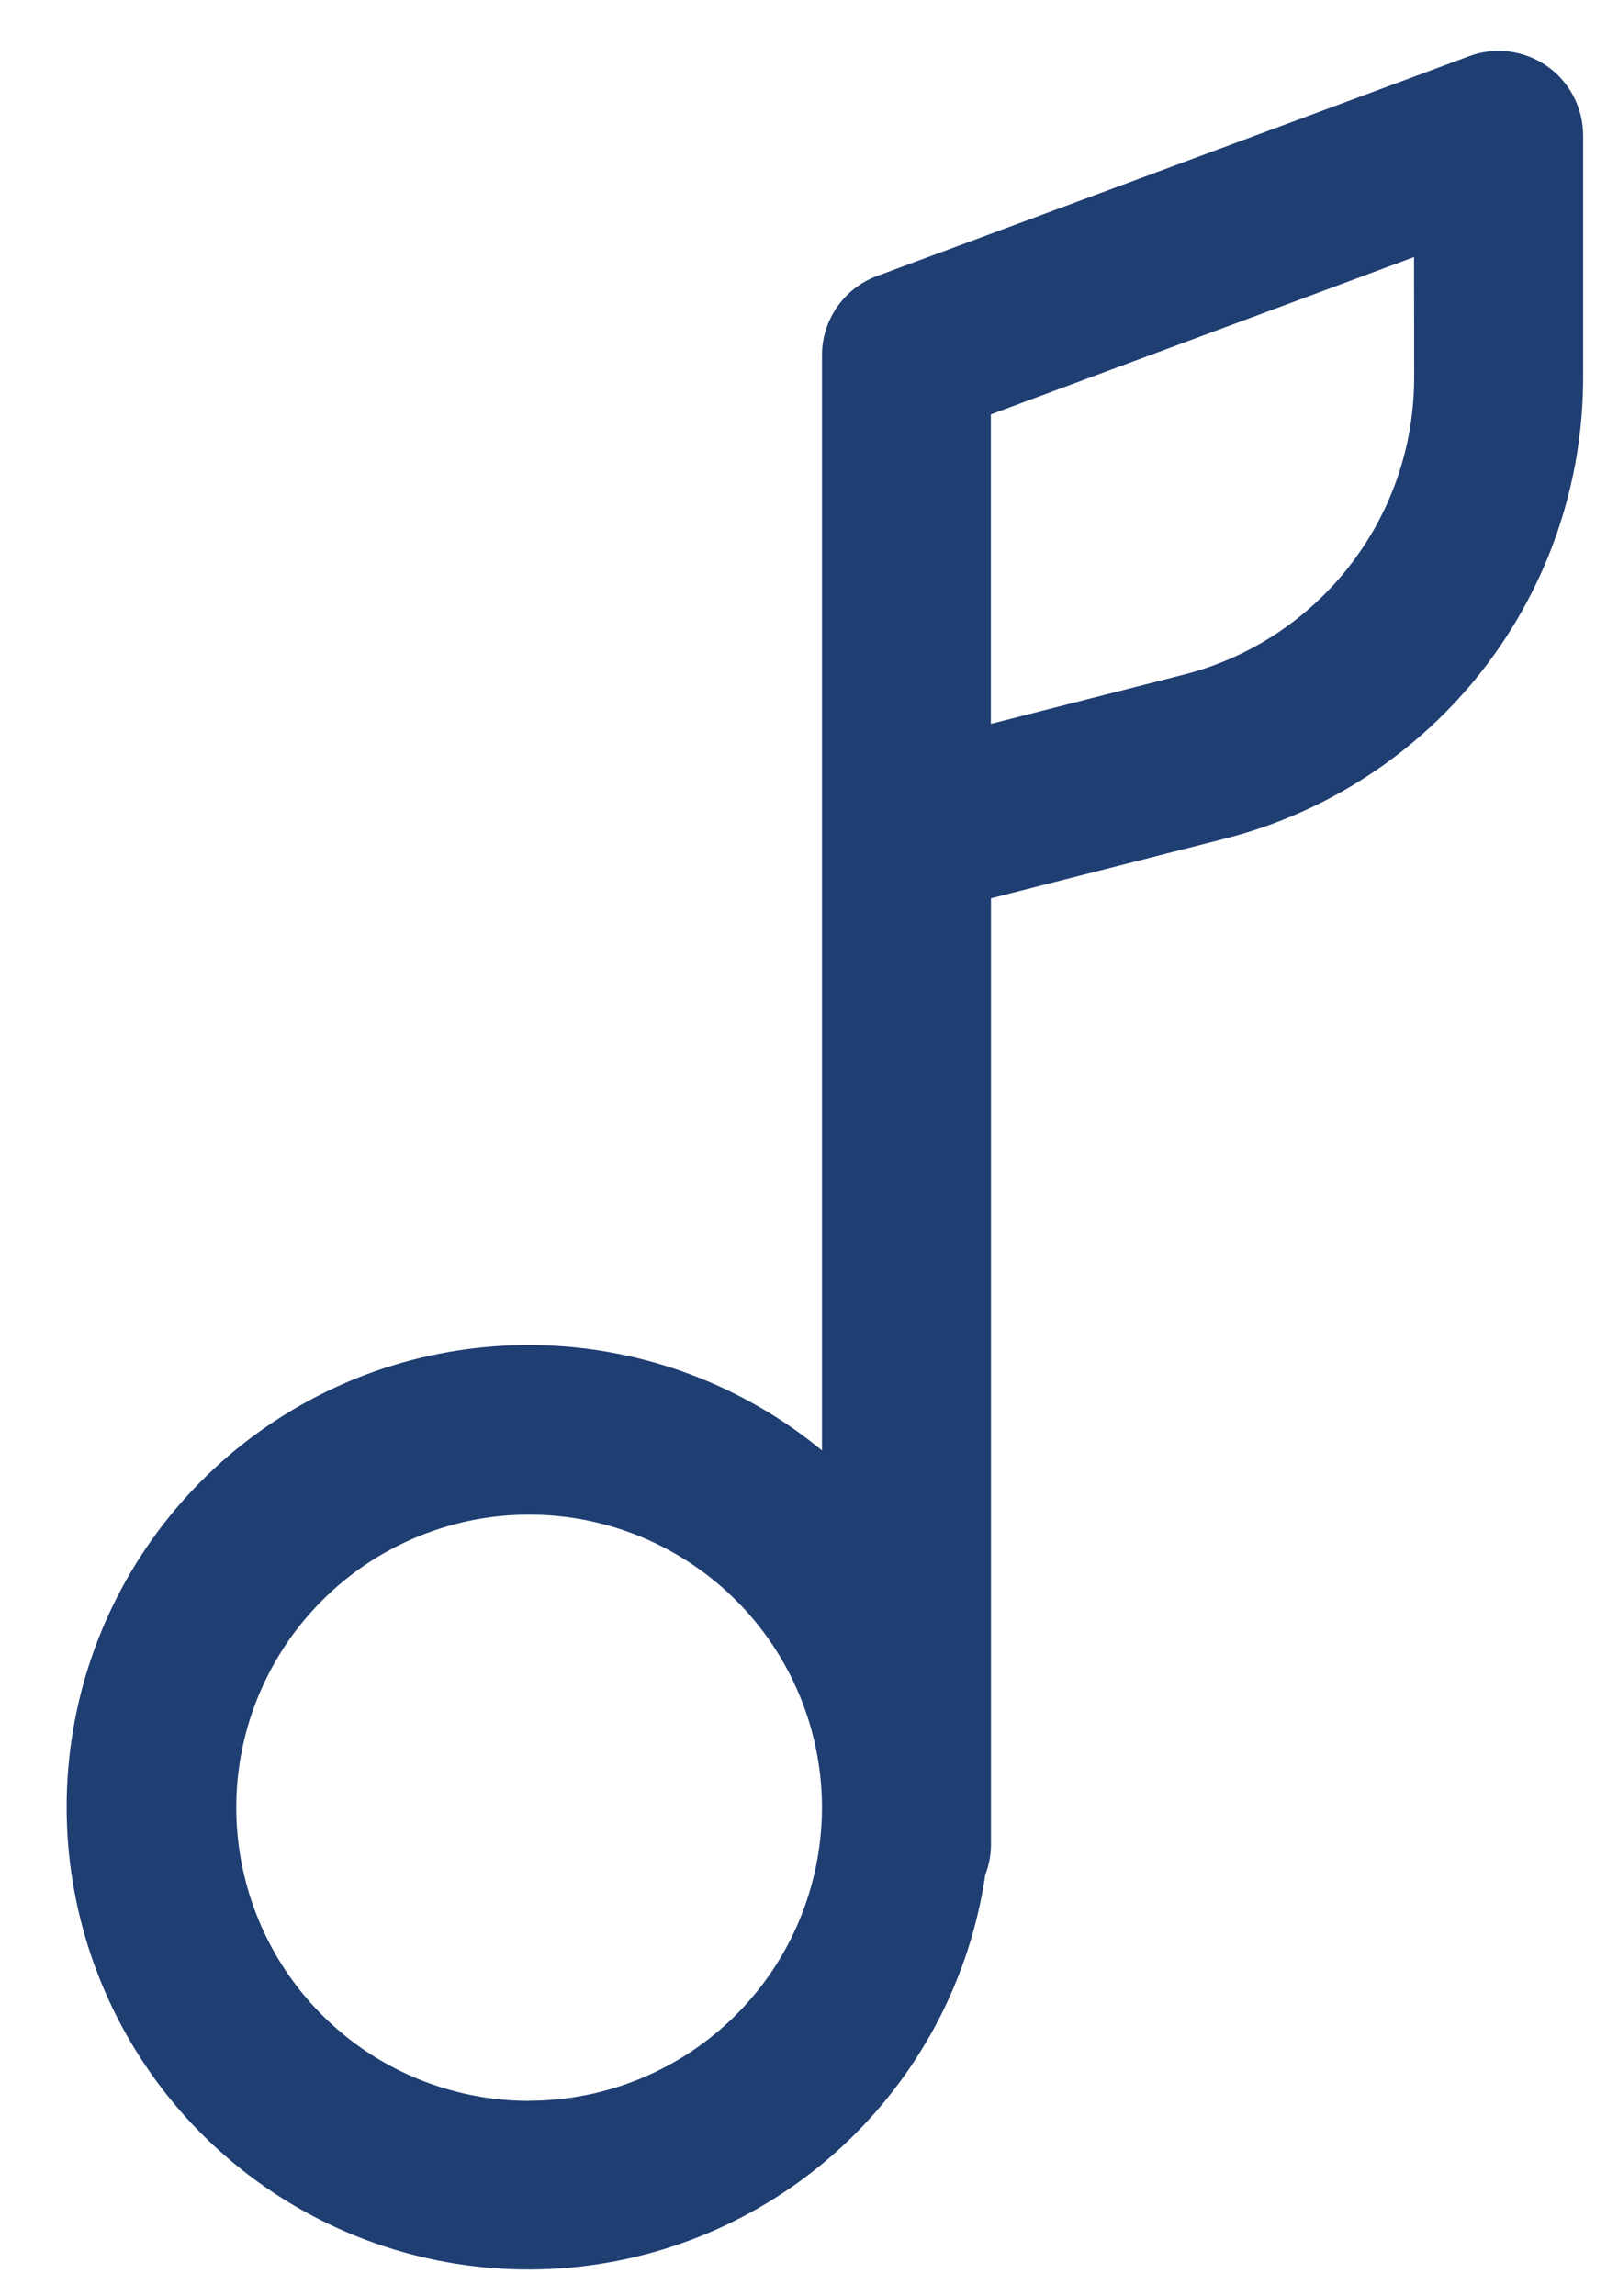 <svg width="14" height="20" viewBox="0 0 14 20" fill="none" xmlns="http://www.w3.org/2000/svg">
<path id="Vector" d="M13.476 0.575C13.378 0.507 13.266 0.464 13.148 0.449C13.031 0.434 12.911 0.448 12.8 0.489L7.641 2.404C7.5 2.456 7.378 2.55 7.293 2.674C7.207 2.797 7.161 2.944 7.161 3.094V12.633C6.475 12.068 5.621 11.745 4.732 11.717C3.844 11.689 2.971 11.955 2.25 12.476C1.529 12.996 1.001 13.741 0.747 14.593C0.494 15.446 0.53 16.358 0.85 17.188C1.169 18.018 1.754 18.719 2.514 19.181C3.274 19.643 4.165 19.84 5.048 19.742C5.931 19.644 6.758 19.255 7.397 18.638C8.037 18.02 8.454 17.208 8.584 16.328C8.615 16.247 8.632 16.162 8.633 16.075V7.824L10.673 7.304C11.565 7.076 12.356 6.558 12.921 5.831C13.486 5.103 13.792 4.208 13.792 3.287V1.179C13.792 1.061 13.763 0.944 13.708 0.838C13.653 0.733 13.573 0.642 13.476 0.575ZM4.61 18.298C4.105 18.298 3.612 18.148 3.192 17.868C2.773 17.587 2.446 17.189 2.253 16.722C2.06 16.256 2.009 15.742 2.107 15.247C2.206 14.752 2.449 14.297 2.806 13.94C3.162 13.583 3.617 13.34 4.112 13.241C4.607 13.143 5.12 13.193 5.586 13.386C6.052 13.58 6.451 13.907 6.731 14.327C7.011 14.747 7.161 15.24 7.161 15.745C7.16 16.422 6.891 17.07 6.412 17.549C5.934 18.027 5.286 18.296 4.61 18.297V18.298ZM12.32 3.288C12.32 3.882 12.123 4.459 11.758 4.928C11.394 5.397 10.884 5.731 10.309 5.877L8.632 6.305V3.609L12.319 2.239L12.32 3.288Z" fill="#1F3E72"/>
</svg>
